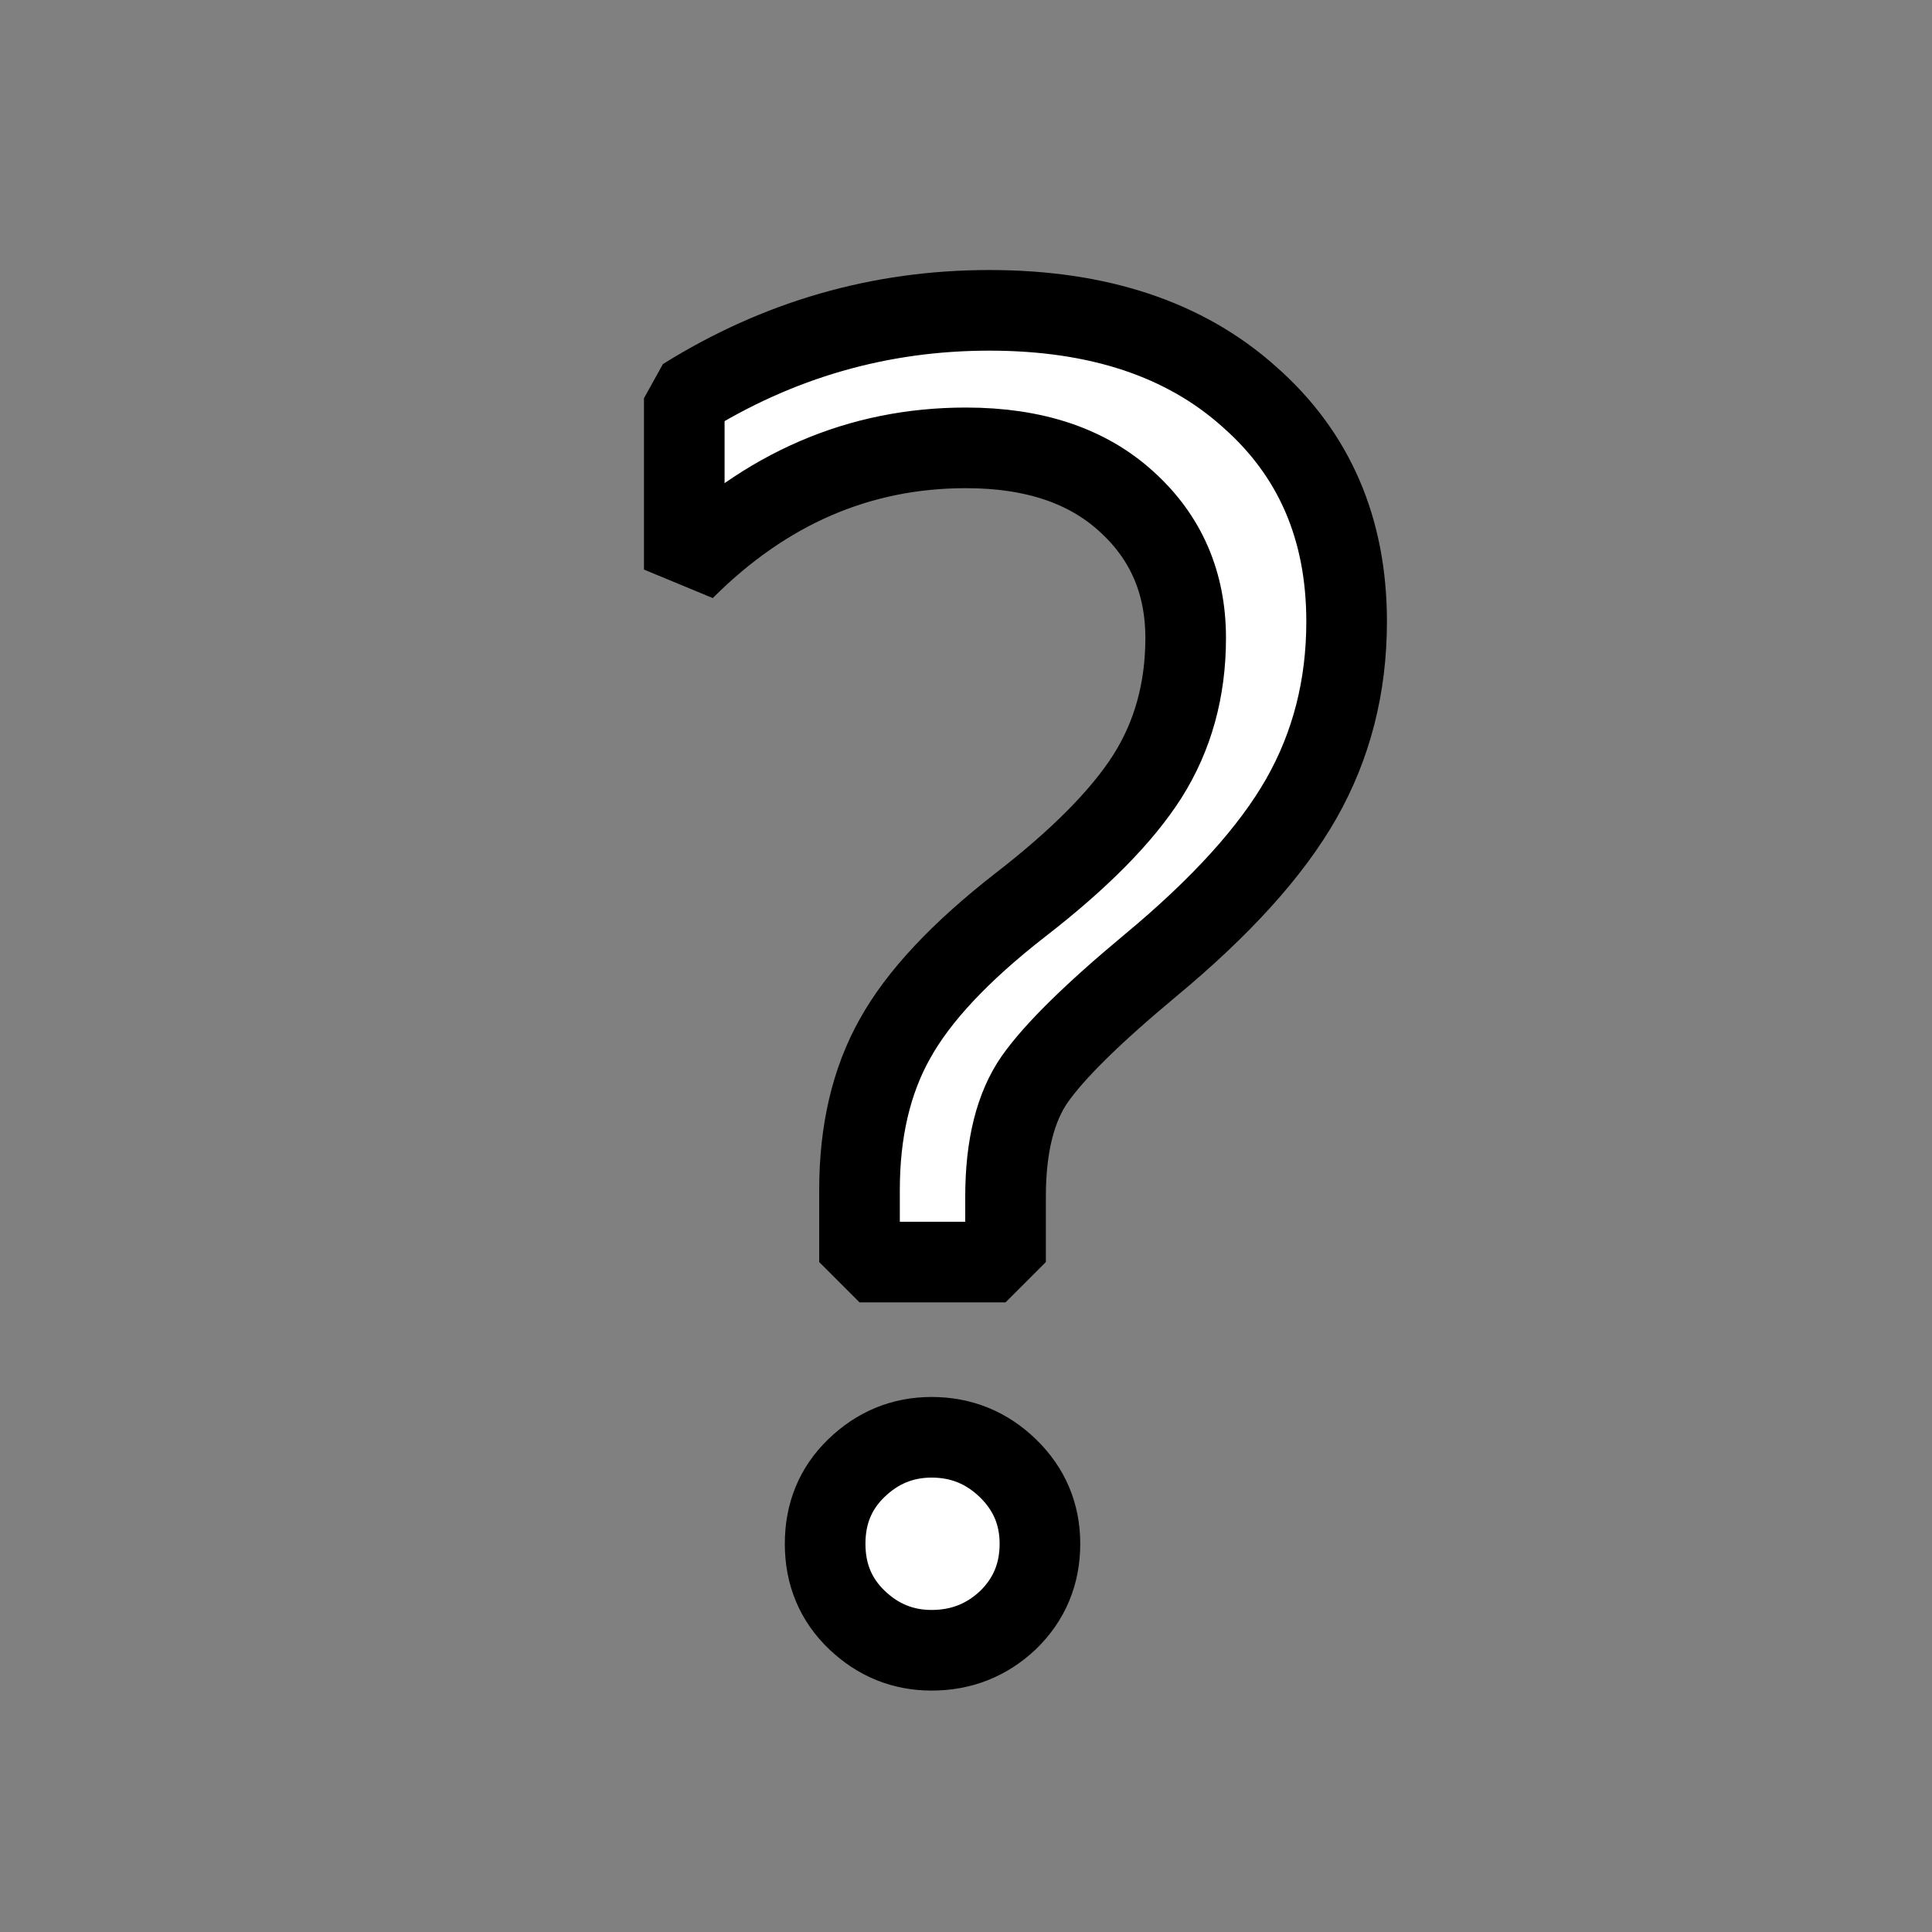<?xml version="1.0" encoding="UTF-8" standalone="no"?>
<!-- Created with Inkscape (http://www.inkscape.org/) -->

<svg
   width="24"
   height="24"
   viewBox="0 0 6.35 6.35"
   version="1.1"
   id="svg1"
   inkscape:version="1.3.2 (091e20e, 2023-11-25, custom)"
   sodipodi:docname="unsupported_trivial_variable.svg"
   xmlns:inkscape="http://www.inkscape.org/namespaces/inkscape"
   xmlns:sodipodi="http://sodipodi.sourceforge.net/DTD/sodipodi-0.dtd"
   xmlns="http://www.w3.org/2000/svg"
   xmlns:svg="http://www.w3.org/2000/svg">
  <rect x="0" y="0" width="6.35" height="6.35" fill="#808080" stroke="none"/>
  <sodipodi:namedview
     id="namedview1"
     pagecolor="#ffffff"
     bordercolor="#000000"
     borderopacity="0.25"
     inkscape:showpageshadow="2"
     inkscape:pageopacity="0.0"
     inkscape:pagecheckerboard="true"
     inkscape:deskcolor="#d1d1d1"
     inkscape:document-units="px"
     showgrid="true"
     inkscape:zoom="36.586229"
     inkscape:cx="12.012717"
     inkscape:cy="15.880292"
     inkscape:window-width="2026"
     inkscape:window-height="1493"
     inkscape:window-x="1287"
     inkscape:window-y="240"
     inkscape:window-maximized="0"
     inkscape:current-layer="layer1">
    <inkscape:grid
       id="grid1"
       units="px"
       originx="0"
       originy="0"
       spacingx="0.265"
       spacingy="0.265"
       empcolor="#0099e5"
       empopacity="0.302"
       color="#0099e5"
       opacity="0.149"
       empspacing="5"
       dotted="false"
       gridanglex="30"
       gridanglez="30"
       visible="true" />
  </sodipodi:namedview>
  <defs
     id="defs1" />
  <g
     inkscape:label="图层 1"
     inkscape:groupmode="layer"
     id="layer1">
    <path
       style="font-size:5.644px;font-family:'Noto Sans';-inkscape-font-specification:'Noto Sans';fill:#ffffff;fill-rule:evenodd;stroke:#000000;stroke-width:0.265;stroke-linejoin:bevel"
       d="M 3.305,4.148 H 2.825 V 3.911 q 0,-0.289 0.116,-0.496 Q 3.057,3.205 3.354,2.974 3.646,2.748 3.771,2.552 3.897,2.353 3.897,2.097 3.897,1.824 3.702,1.648 3.509,1.472 3.175,1.472 q -0.526,0 -0.926,0.4 V 1.309 Q 2.712,1.02 3.252,1.02 q 0.537,0 0.854,0.284 0.32,0.281 0.32,0.739 0,0.32 -0.149,0.582 Q 4.129,2.885 3.779,3.175 3.498,3.409 3.401,3.547 3.305,3.685 3.305,3.933 Z M 3.062,4.724 q 0.146,0 0.251,0.102 0.105,0.102 0.105,0.248 0,0.149 -0.105,0.251 -0.105,0.099 -0.251,0.099 -0.141,0 -0.245,-0.099 Q 2.712,5.225 2.712,5.074 q 0,-0.149 0.102,-0.248 0.105,-0.102 0.248,-0.102 z"
       id="text1"
       aria-label="？" />
  </g>
</svg>
